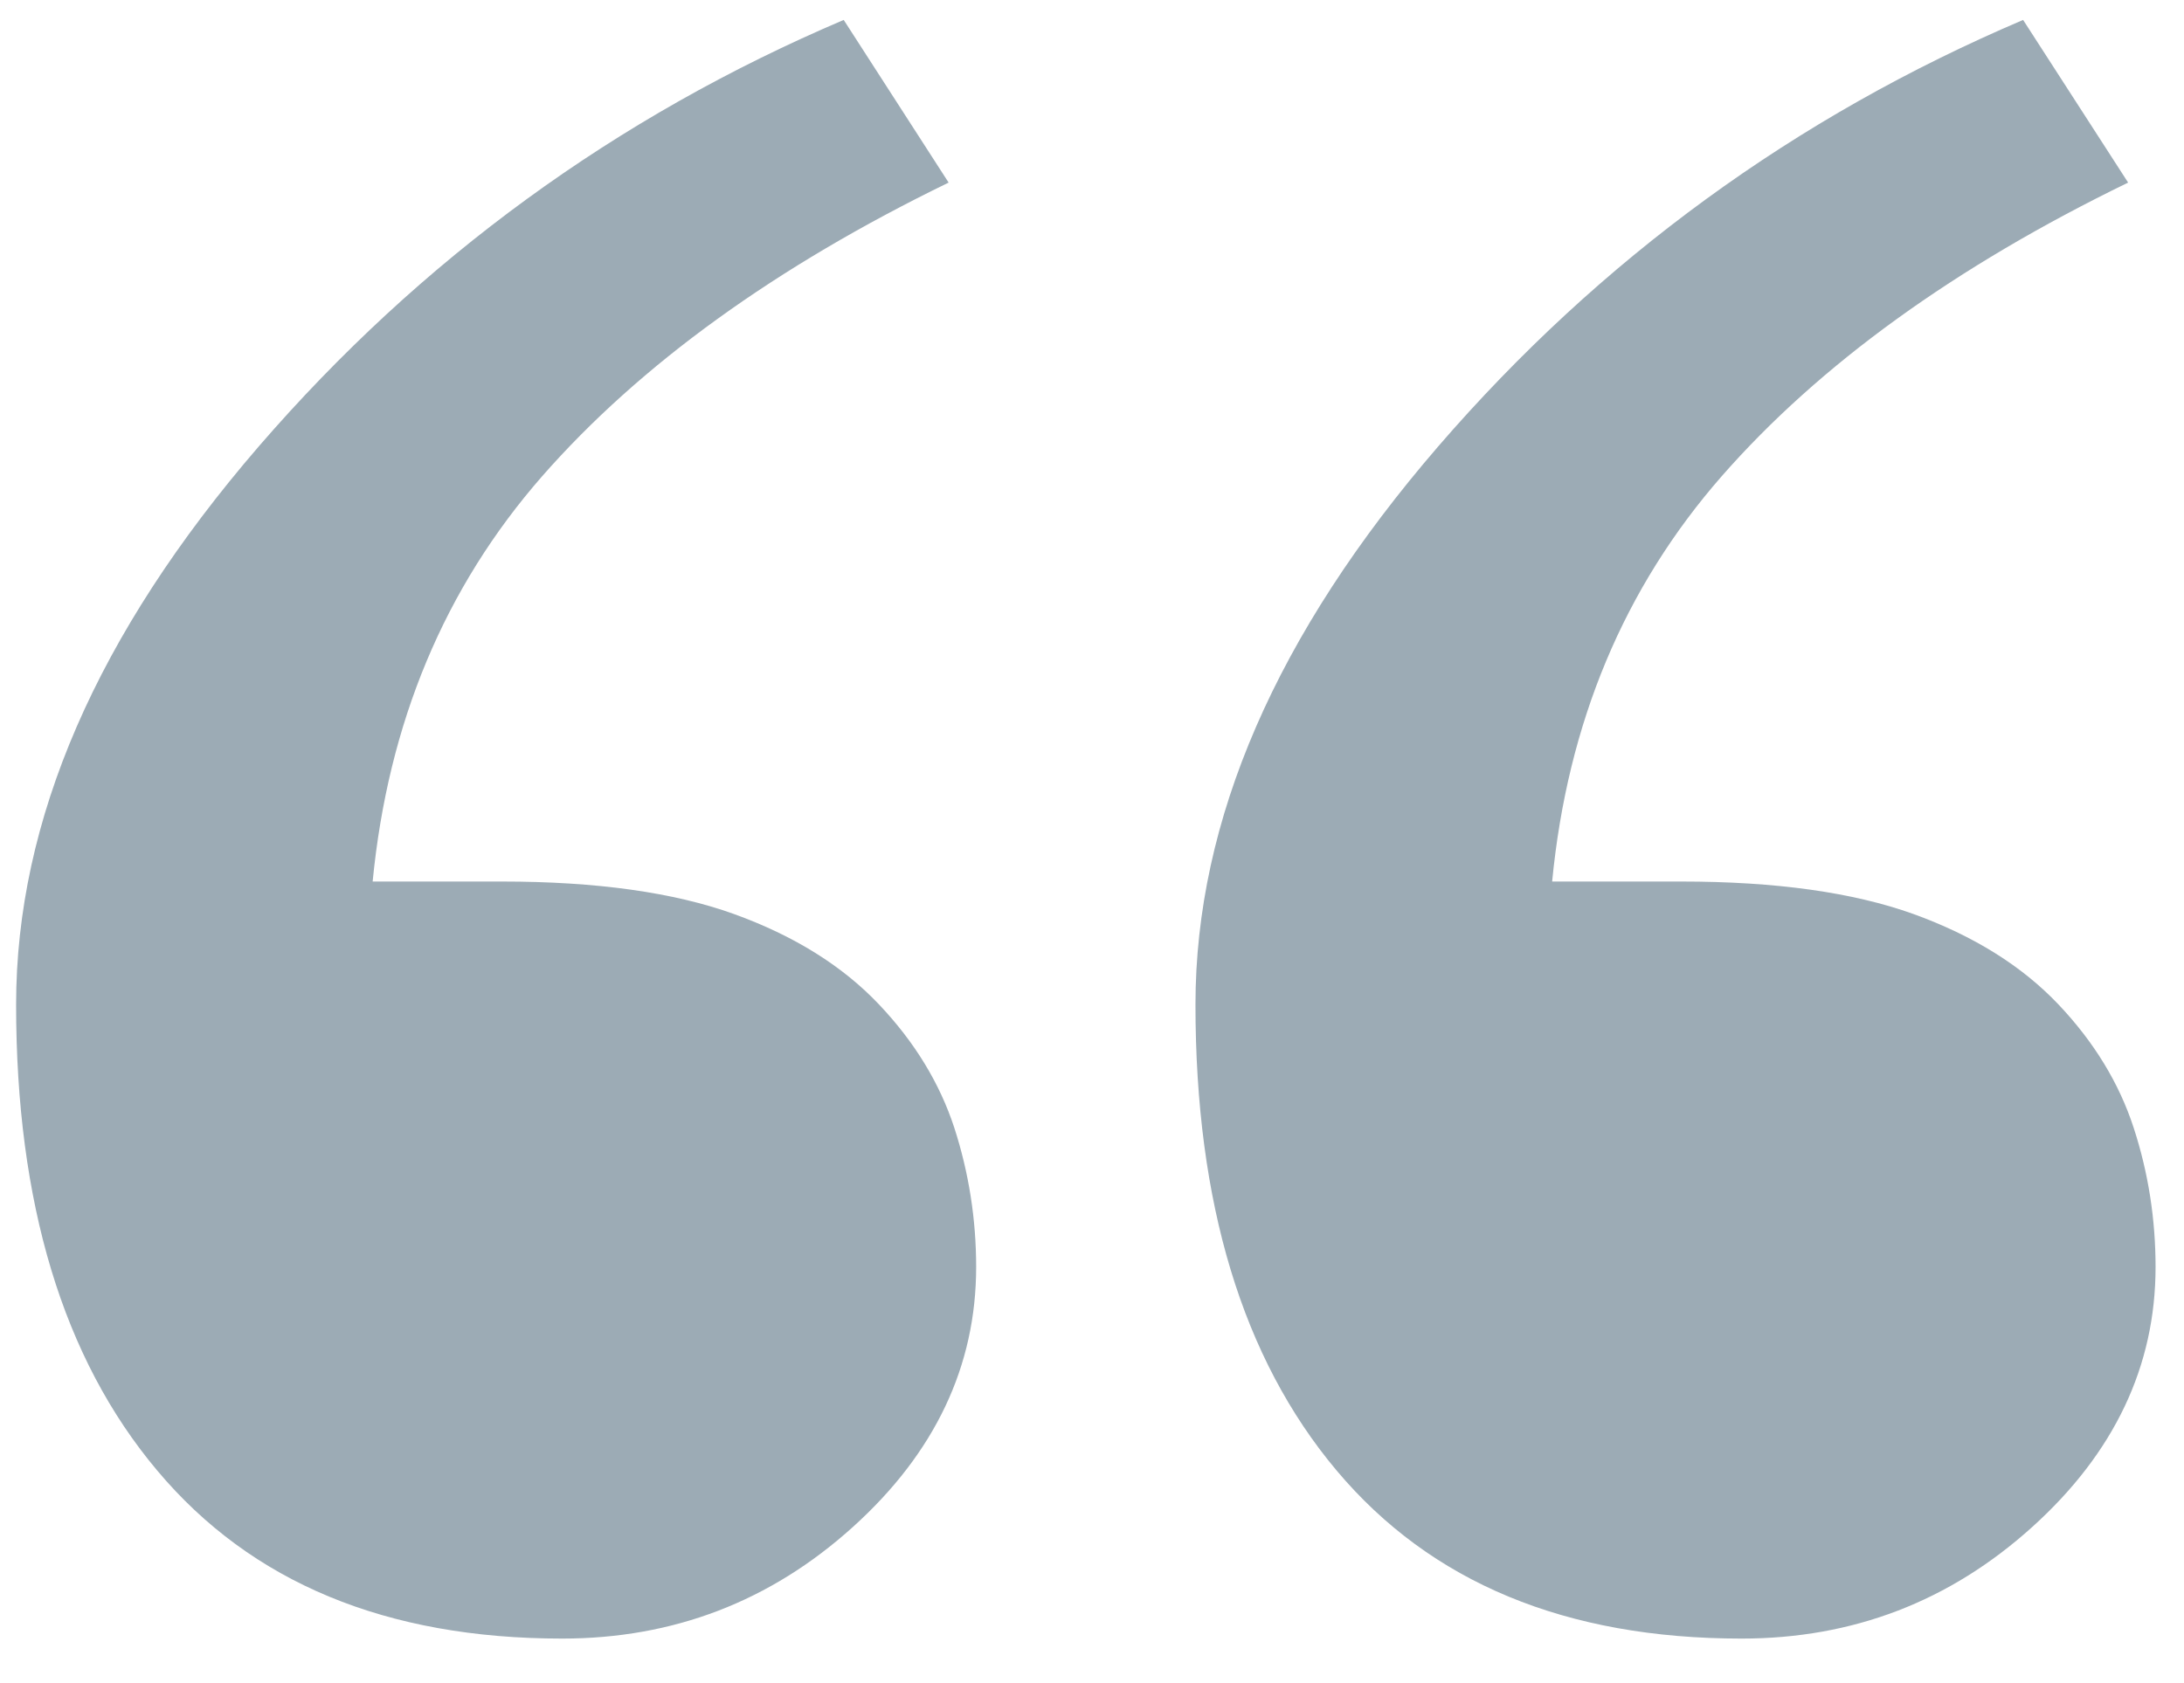 <svg width="48" height="37" viewBox="0 0 48 37" fill="none" xmlns="http://www.w3.org/2000/svg">
<path fill-rule="evenodd" clip-rule="evenodd" d="M46.894 24.793C46.573 23.806 46.018 22.903 45.245 22.086C44.436 21.232 43.372 20.571 42.053 20.093C40.733 19.619 39.037 19.379 36.948 19.379H34.113C34.451 15.889 35.694 12.919 37.844 10.464C39.99 8.016 42.967 5.862 46.772 4.014L44.464 0.438C39.454 2.572 35.167 5.693 31.607 9.816C28.047 13.942 26.274 18.03 26.274 22.086C26.274 26.442 27.302 29.859 29.375 32.326C31.448 34.793 34.416 36.022 38.276 36.022C40.725 36.022 42.852 35.204 44.662 33.571C46.469 31.941 47.375 30.031 47.375 27.853C47.375 26.802 47.216 25.779 46.894 24.793ZM20.974 24.793C20.651 23.806 20.097 22.903 19.323 22.086C18.516 21.232 17.451 20.571 16.13 20.093C14.813 19.619 13.117 19.379 11.027 19.379H8.19C8.53 15.889 9.771 12.919 11.92 10.464C14.068 8.016 17.047 5.862 20.849 4.014L18.543 0.438C13.532 2.572 9.248 5.693 5.685 9.816C2.126 13.942 0.354 18.03 0.354 22.086C0.354 26.442 1.38 29.859 3.454 32.326C5.524 34.793 8.493 36.022 12.355 36.022C14.802 36.022 16.932 35.204 18.742 33.571C20.549 31.941 21.454 30.031 21.454 27.853C21.454 26.802 21.293 25.779 20.974 24.793Z" fill="#092F47" fill-opacity="0.4"/>
</svg>
